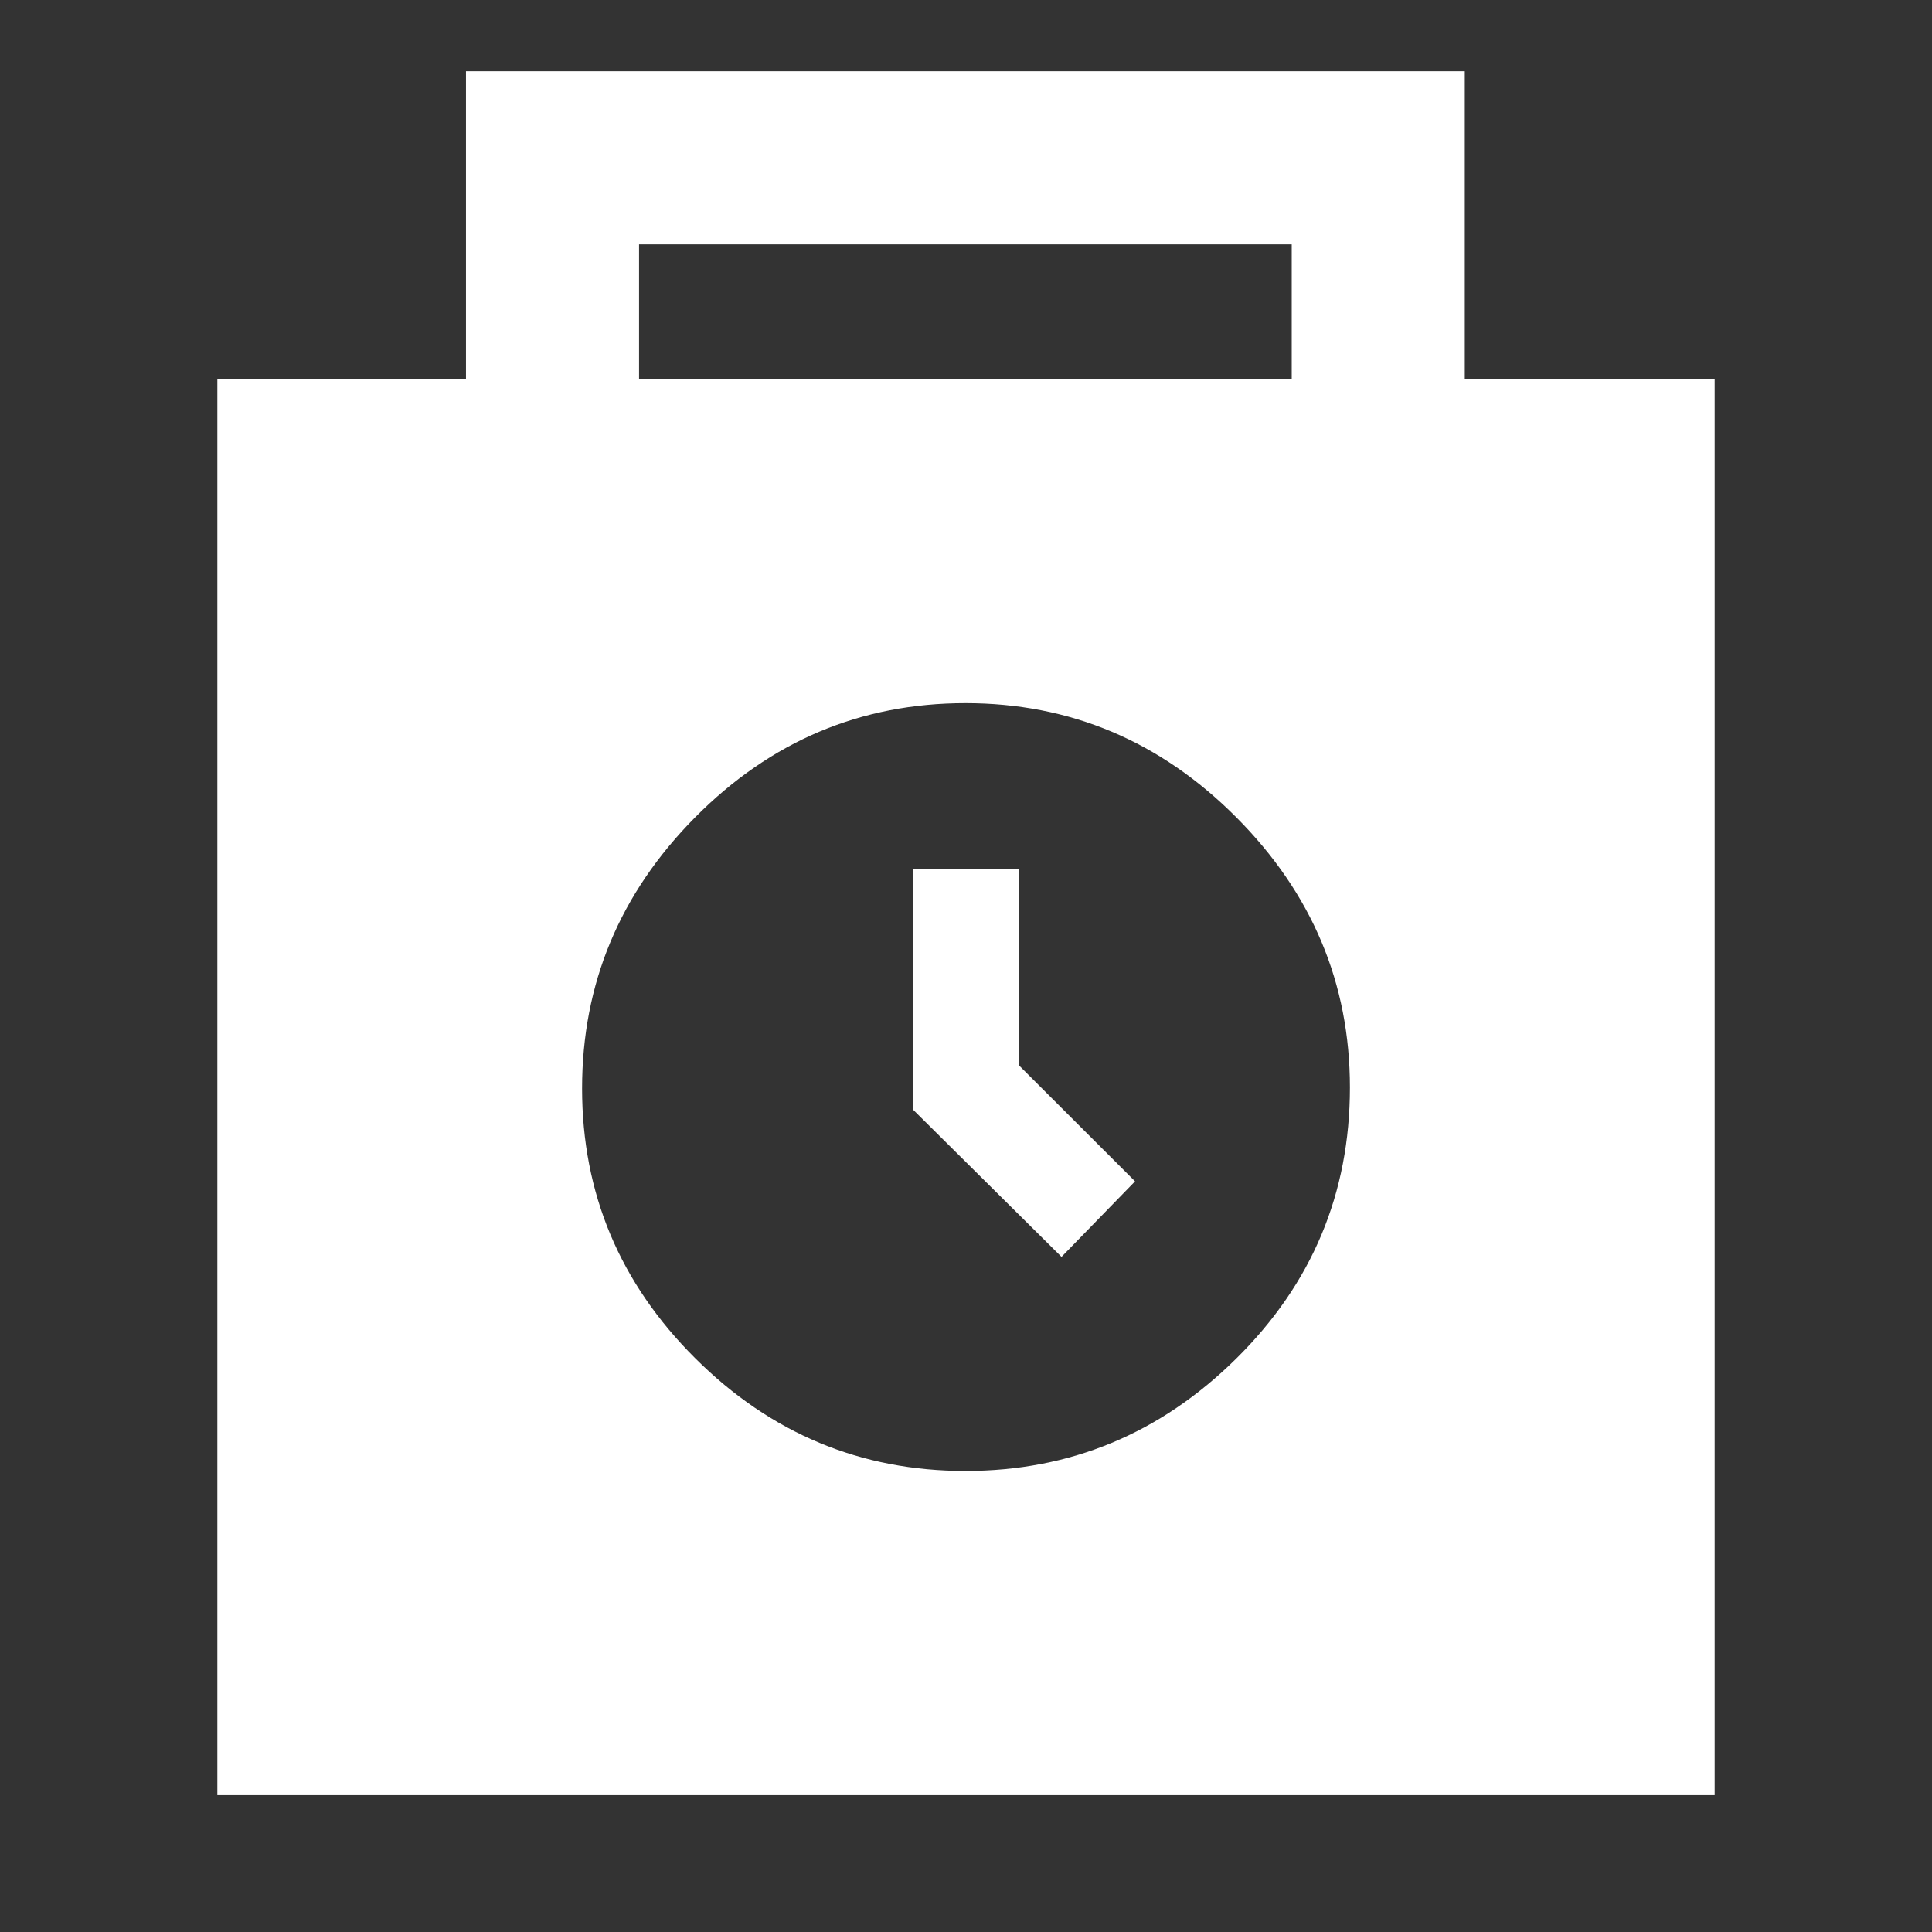 <svg xmlns="http://www.w3.org/2000/svg" height="24px" viewBox="0 -960 960 960" width="24px" fill="#FFFFFF"><rect x="0" y="-960" width="960" height="960" fill="#333333" stroke="none"/><path d="M108-68v-703.69h123.54v-152.92h496.3v152.92H852V-68H108Zm209.54-703.69h324.31v-66.92H317.54v66.92Zm162.19 542.61q78.04 0 134.54-55.83 56.5-55.83 56.5-134.74 0-77.58-56.5-134.27-56.5-56.69-134.54-56.69-78.04 0-134.27 56.69-56.23 56.69-56.23 134.77 0 78.07 56.23 134.07t134.27 56Zm47.73-106.38L564-373l-57.69-57.63v-97.6h-52.62v119.61l73.77 73.16Z"/></svg>